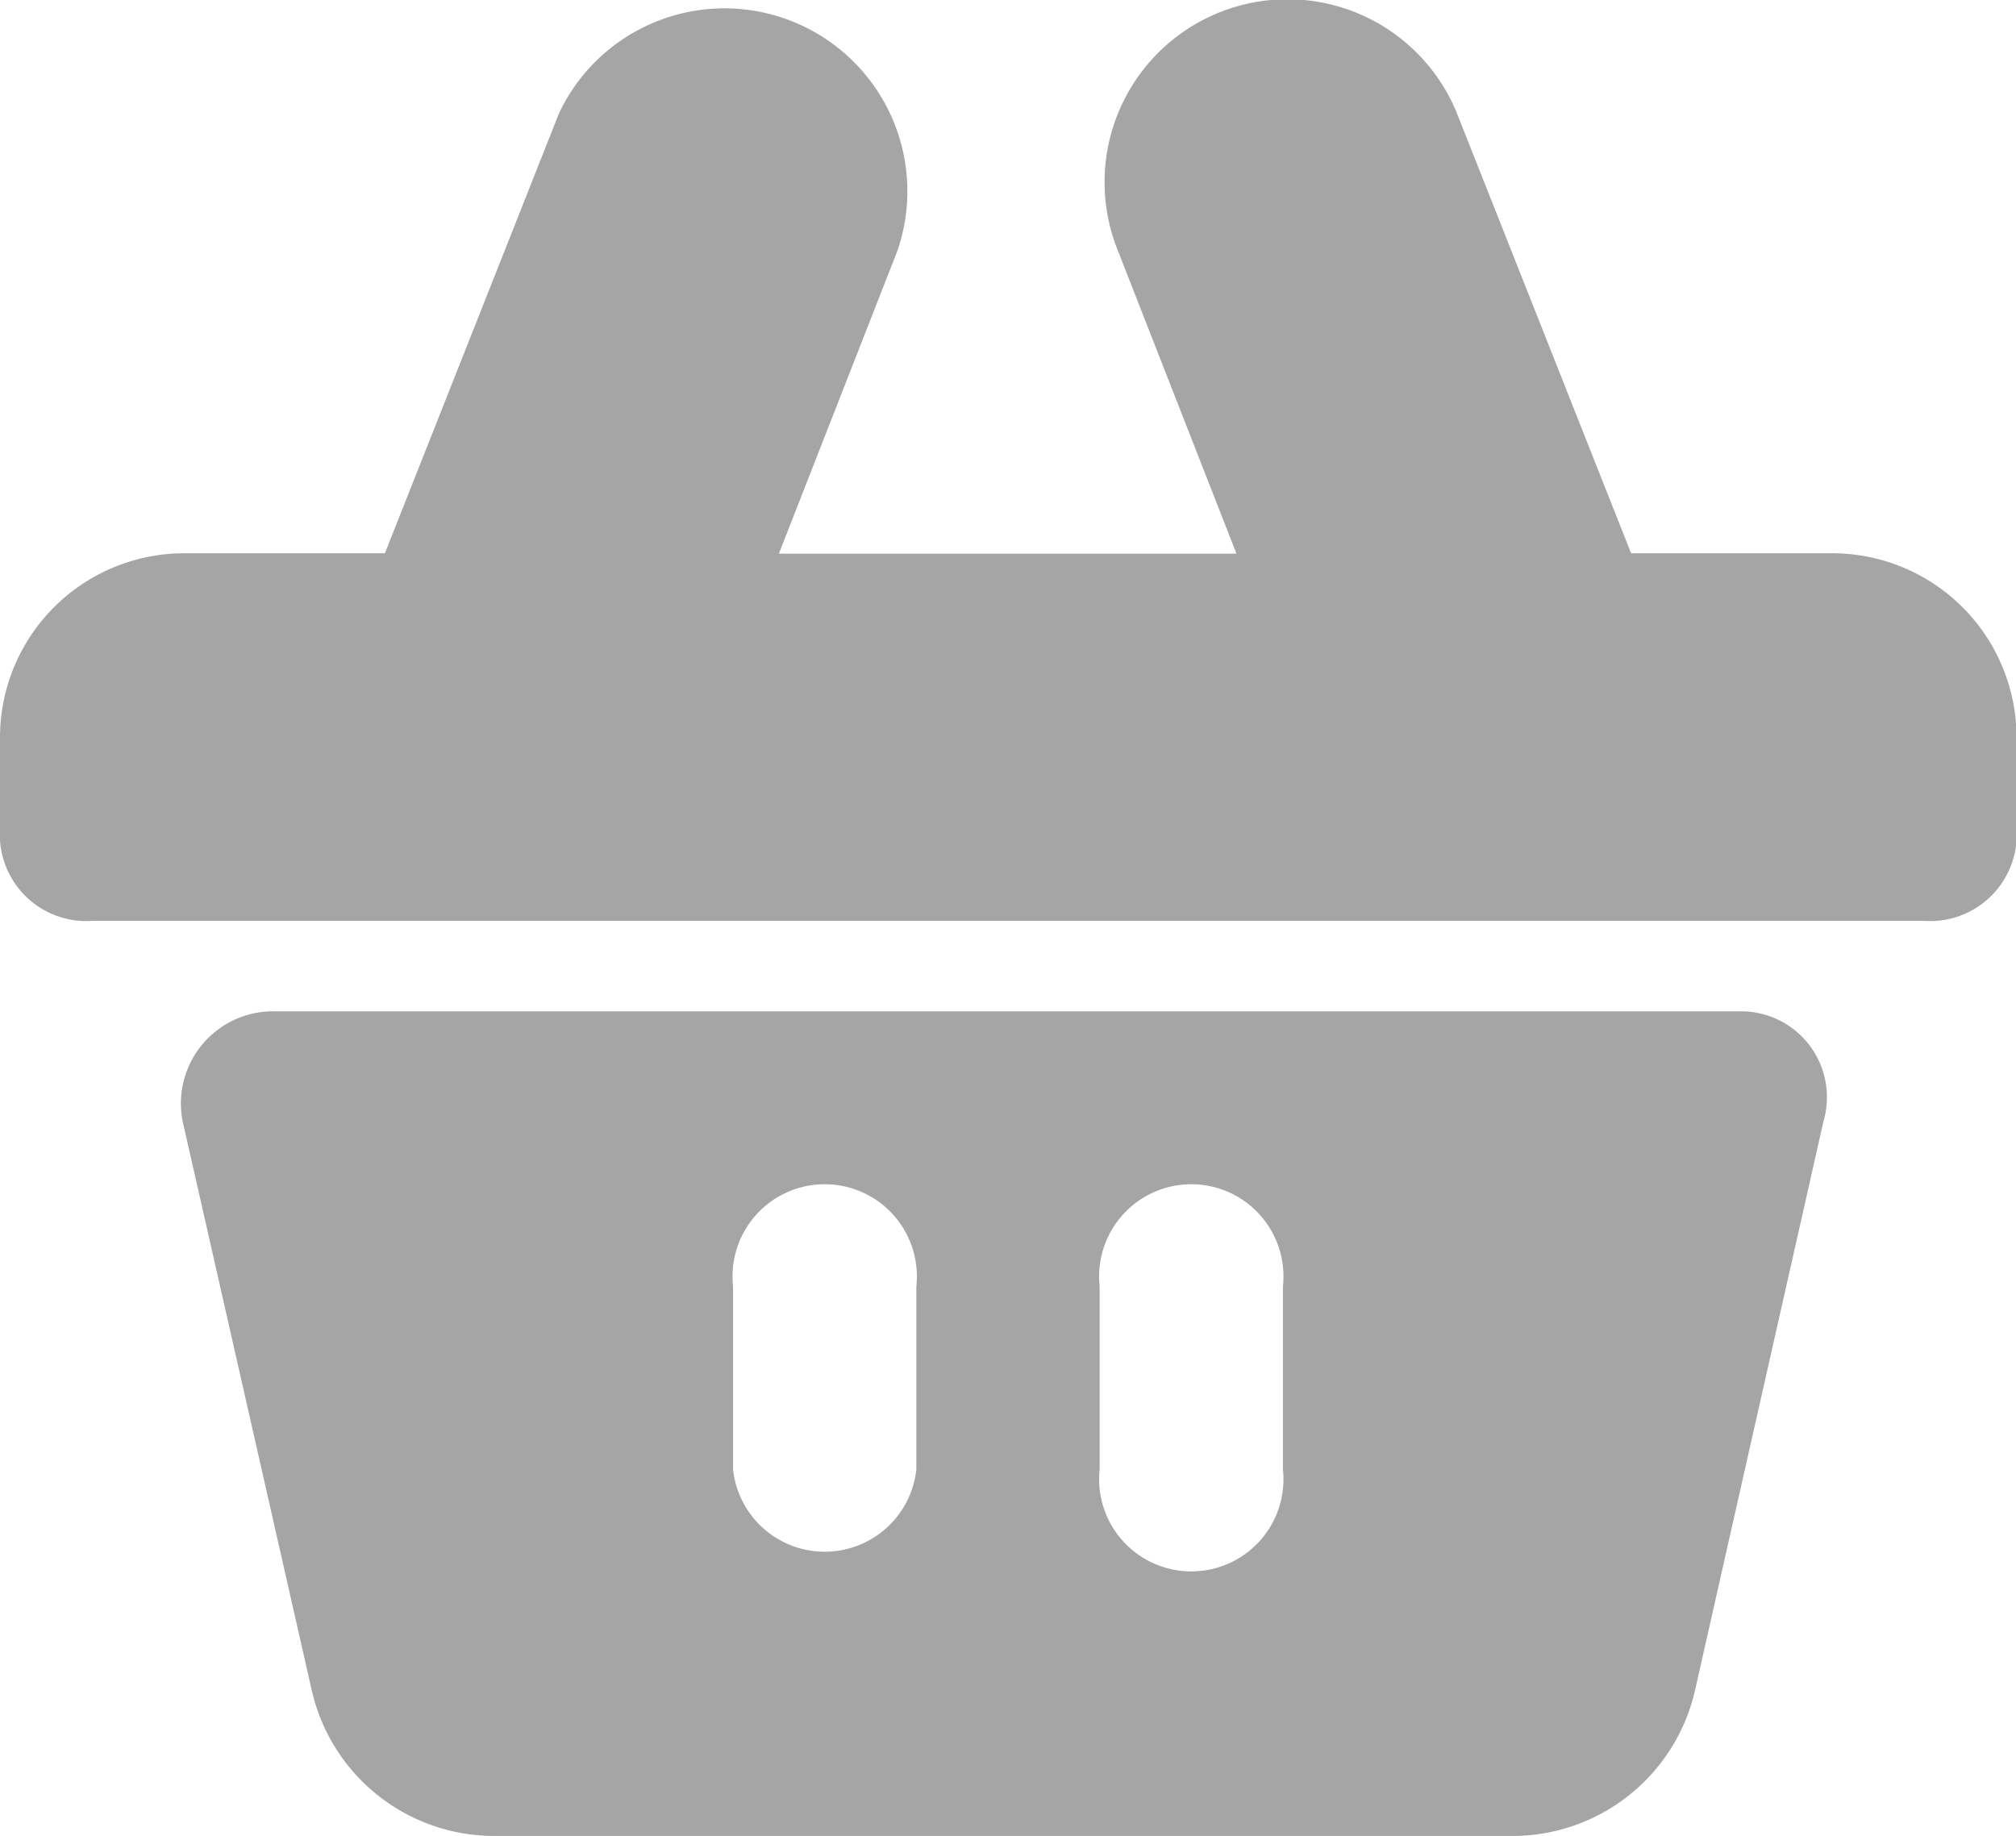 <svg id="icons" xmlns="http://www.w3.org/2000/svg" width="15.31" height="13.944" viewBox="0 0 15.31 13.944">
  <g id="cart" transform="translate(0 0)">
    <path id="Path_411" data-name="Path 411" d="M14.826,13H3.691a.7.7,0,0,0-.7.835L3.97,18.15a1.422,1.422,0,0,0,1.392,1.113h7.724a1.422,1.422,0,0,0,1.392-1.113l.974-4.315A.652.652,0,0,0,14.826,13ZM8.563,16.479a.7.7,0,0,1-1.392,0V15.088a.7.7,0,1,1,1.392,0Zm2.784,0a.7.7,0,1,1-1.392,0V15.088a.7.7,0,1,1,1.392,0Z" transform="translate(-1.604 -5.319)" fill="#a5a5a5"/>
    <path id="Path_412" data-name="Path 412" d="M14.918,6.164H13.387l-1.322-3.34A1.389,1.389,0,0,0,9.49,3.867l.9,2.3H6.915l.9-2.3A1.389,1.389,0,0,0,5.245,2.823L3.923,6.164H2.392A1.4,1.4,0,0,0,1,7.556v.7a.657.657,0,0,0,.7.7H15.614a.657.657,0,0,0,.7-.7v-.7A1.4,1.4,0,0,0,14.918,6.164Z" transform="translate(-1 -1.962)" fill="#a5a5a5"/>
  </g>
</svg>

